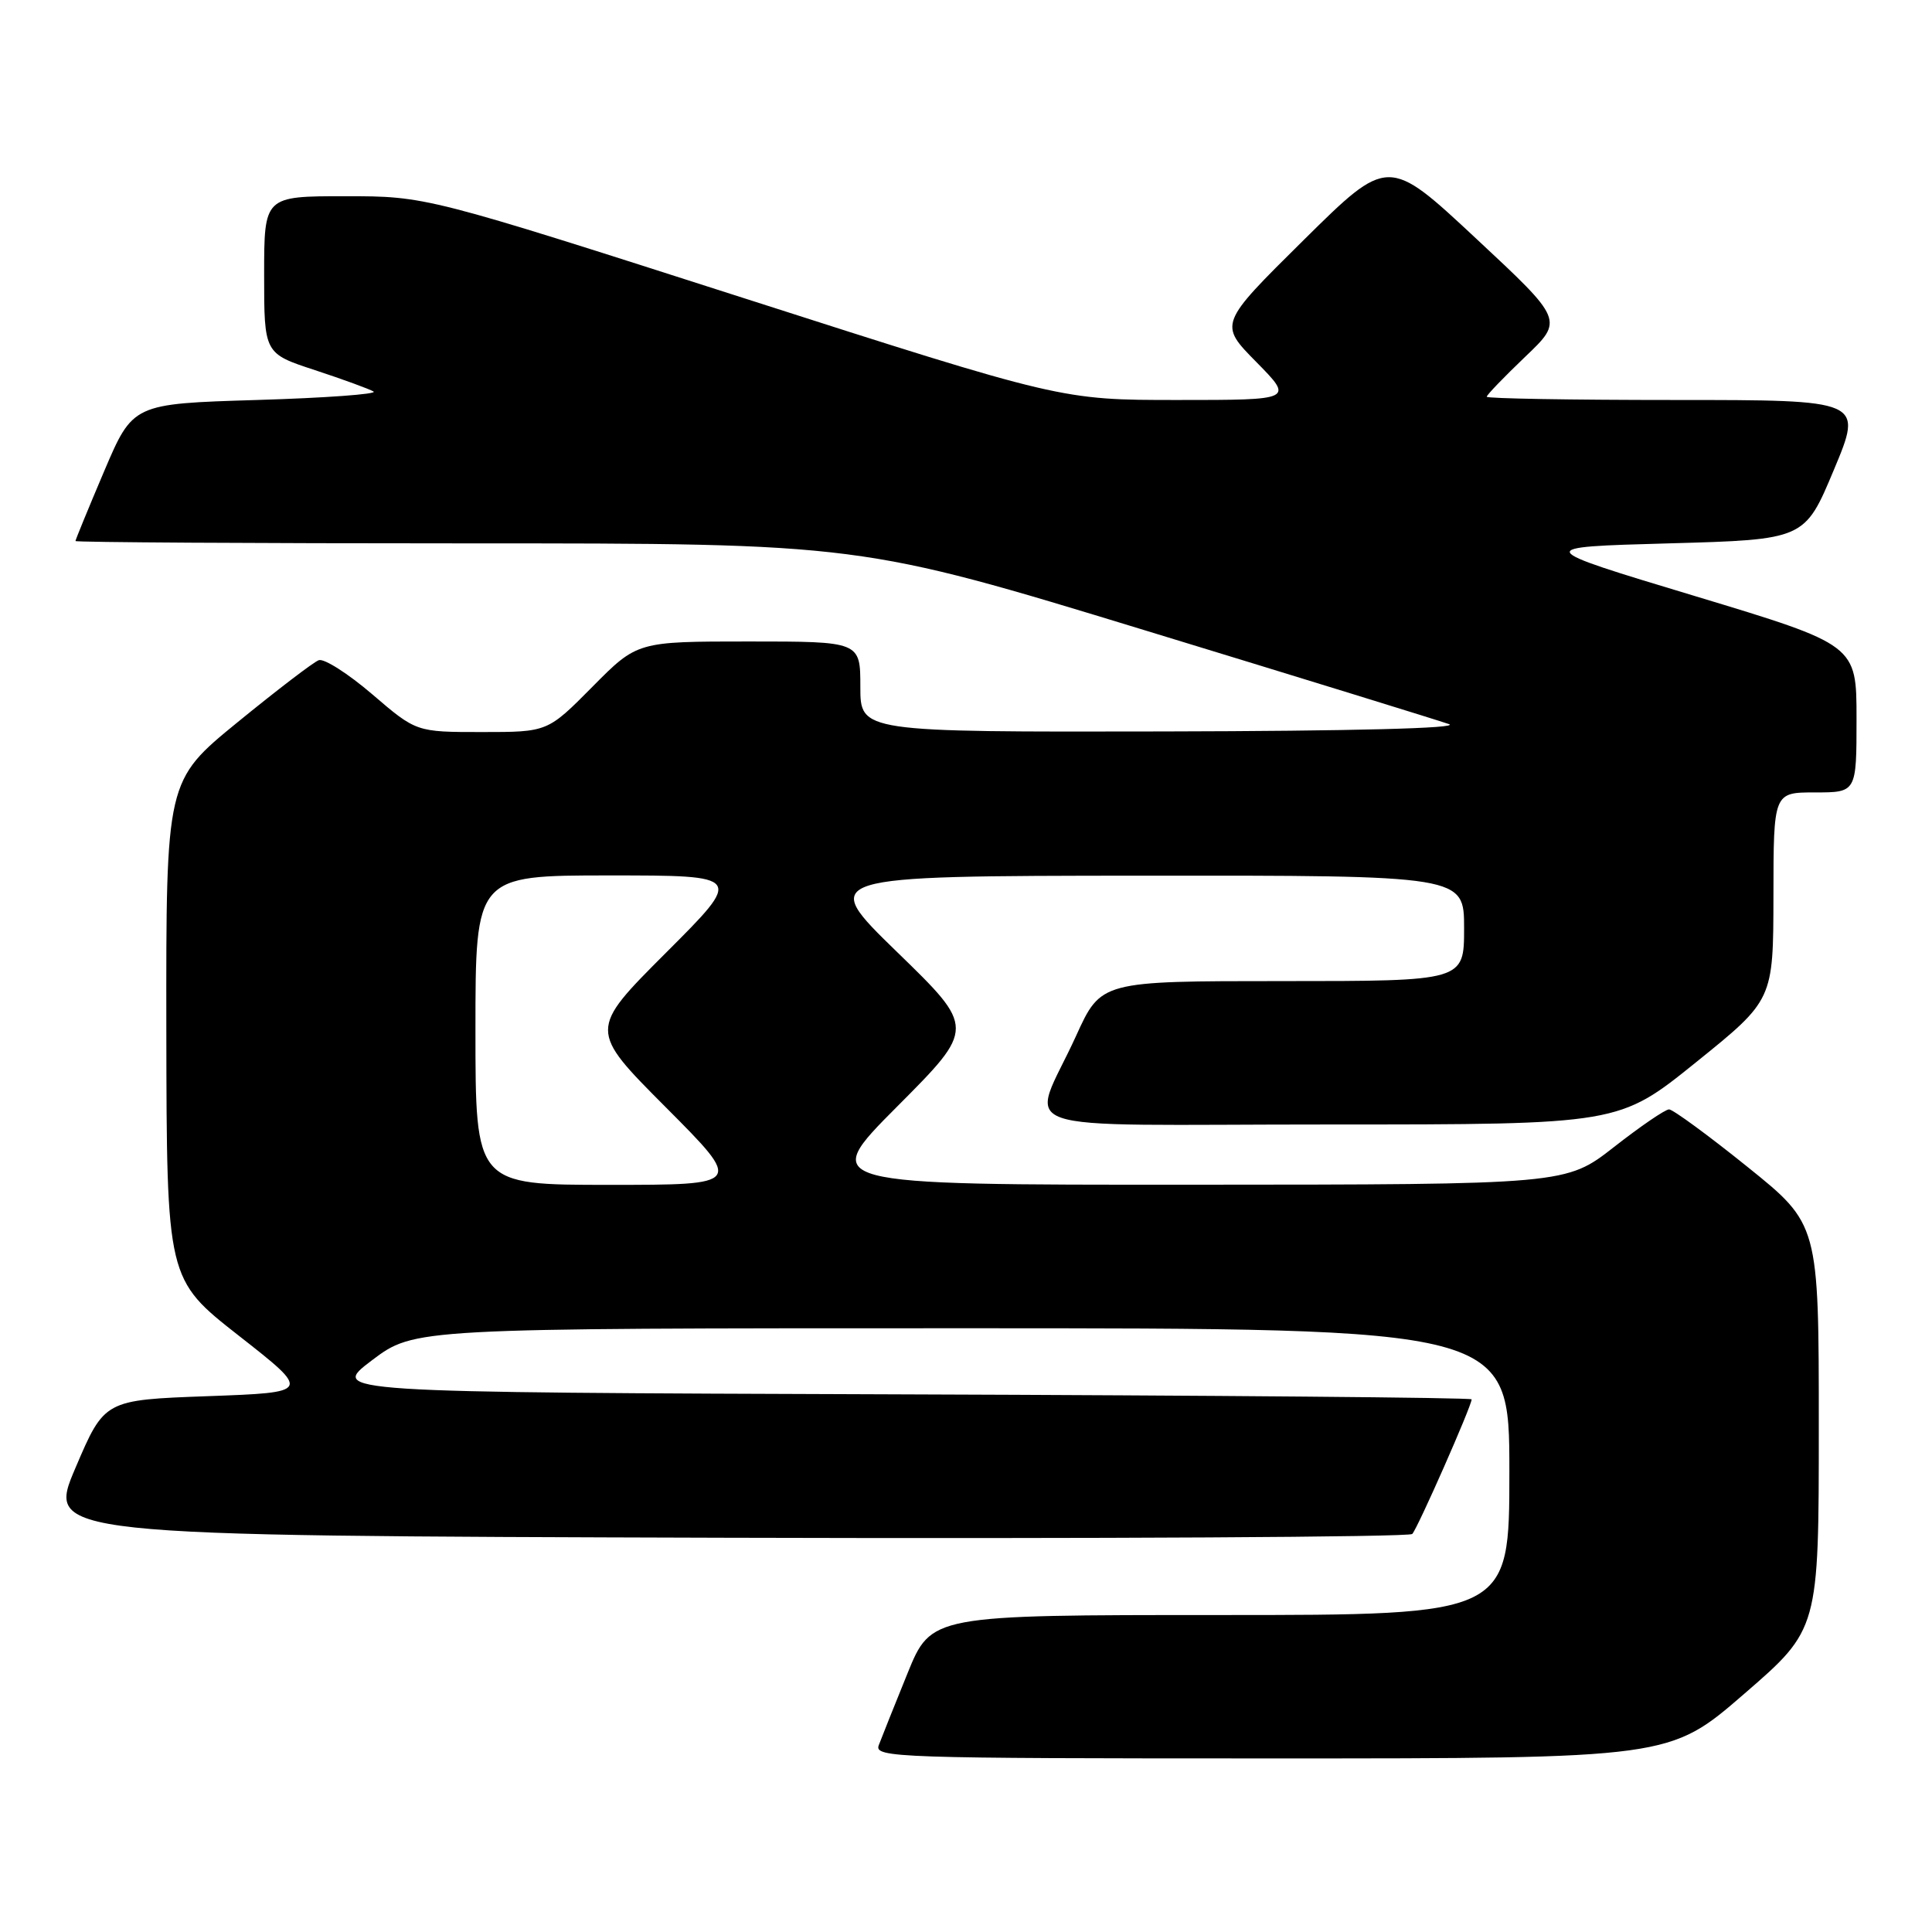 <?xml version="1.0" encoding="UTF-8" standalone="no"?>
<!DOCTYPE svg PUBLIC "-//W3C//DTD SVG 1.1//EN" "http://www.w3.org/Graphics/SVG/1.1/DTD/svg11.dtd" >
<svg xmlns="http://www.w3.org/2000/svg" xmlns:xlink="http://www.w3.org/1999/xlink" version="1.1" viewBox="0 0 256 256">
 <g >
 <path fill="currentColor"
d=" M 231.12 224.44 C 241.00 215.89 241.00 215.89 241.00 189.05 C 241.00 162.22 241.00 162.22 231.54 154.61 C 226.34 150.42 221.66 147.00 221.16 147.00 C 220.65 147.00 217.37 149.24 213.87 151.98 C 207.50 156.96 207.50 156.96 158.02 156.98 C 108.54 157.00 108.54 157.00 118.89 146.61 C 129.24 136.22 129.24 136.22 118.87 126.15 C 108.50 116.07 108.50 116.07 151.25 116.03 C 194.00 116.00 194.00 116.00 194.00 123.00 C 194.00 130.00 194.00 130.00 169.94 130.00 C 145.89 130.00 145.89 130.00 142.59 137.25 C 136.54 150.53 132.18 149.00 176.19 149.00 C 214.51 149.00 214.51 149.00 224.74 140.75 C 234.97 132.50 234.97 132.50 234.99 118.75 C 235.00 105.00 235.00 105.00 240.50 105.00 C 246.00 105.00 246.00 105.00 246.00 95.22 C 246.00 85.45 246.00 85.45 224.55 78.97 C 203.10 72.50 203.10 72.50 221.12 72.00 C 239.13 71.50 239.13 71.50 243.00 62.25 C 246.87 53.00 246.87 53.00 221.94 53.00 C 208.22 53.00 197.00 52.81 197.00 52.57 C 197.00 52.33 199.29 49.96 202.09 47.28 C 207.19 42.42 207.19 42.42 195.56 31.58 C 183.94 20.74 183.94 20.74 172.72 31.83 C 161.50 42.93 161.50 42.93 166.46 47.96 C 171.42 53.00 171.42 53.00 156.03 53.00 C 140.63 53.00 140.63 53.00 98.55 39.50 C 56.47 26.00 56.47 26.00 45.74 26.00 C 35.00 26.00 35.00 26.00 35.00 36.42 C 35.00 46.84 35.00 46.84 41.75 49.05 C 45.46 50.27 48.95 51.55 49.50 51.88 C 50.05 52.22 43.10 52.73 34.05 53.00 C 17.61 53.50 17.61 53.50 13.80 62.44 C 11.71 67.36 10.00 71.53 10.00 71.69 C 10.00 71.86 33.40 72.00 61.99 72.00 C 113.99 72.00 113.99 72.00 151.74 83.53 C 172.51 89.87 190.62 95.46 192.00 95.95 C 193.55 96.50 179.18 96.87 154.25 96.92 C 114.00 97.00 114.00 97.00 114.00 91.00 C 114.00 85.00 114.00 85.00 99.22 85.00 C 84.44 85.00 84.44 85.00 78.50 91.00 C 72.56 97.00 72.56 97.00 63.86 97.00 C 55.16 97.00 55.16 97.00 49.33 92.00 C 46.12 89.25 42.93 87.22 42.24 87.48 C 41.54 87.73 36.71 91.43 31.49 95.69 C 22.00 103.44 22.00 103.44 22.04 136.47 C 22.09 169.50 22.09 169.50 31.66 177.00 C 41.23 184.50 41.23 184.50 27.54 185.00 C 13.84 185.50 13.84 185.50 10.00 194.50 C 6.16 203.50 6.16 203.50 96.27 203.76 C 145.84 203.90 186.72 203.67 187.13 203.26 C 187.83 202.55 195.00 186.29 195.00 185.42 C 195.00 185.19 160.95 184.90 119.33 184.76 C 43.66 184.50 43.66 184.50 49.28 180.25 C 54.91 176.00 54.91 176.00 127.46 176.00 C 200.00 176.00 200.00 176.00 200.00 195.00 C 200.00 214.00 200.00 214.00 161.70 214.00 C 123.39 214.00 123.39 214.00 120.24 221.75 C 118.51 226.01 116.80 230.29 116.44 231.25 C 115.82 232.90 118.71 233.00 168.51 233.00 C 221.24 233.00 221.24 233.00 231.12 224.44 Z  M 63.00 136.50 C 63.00 116.00 63.00 116.00 80.74 116.00 C 98.49 116.00 98.49 116.00 88.25 126.24 C 78.01 136.48 78.01 136.48 88.24 146.74 C 98.46 157.00 98.46 157.00 80.73 157.00 C 63.00 157.00 63.00 157.00 63.00 136.50 Z "/>
</g>
</svg>